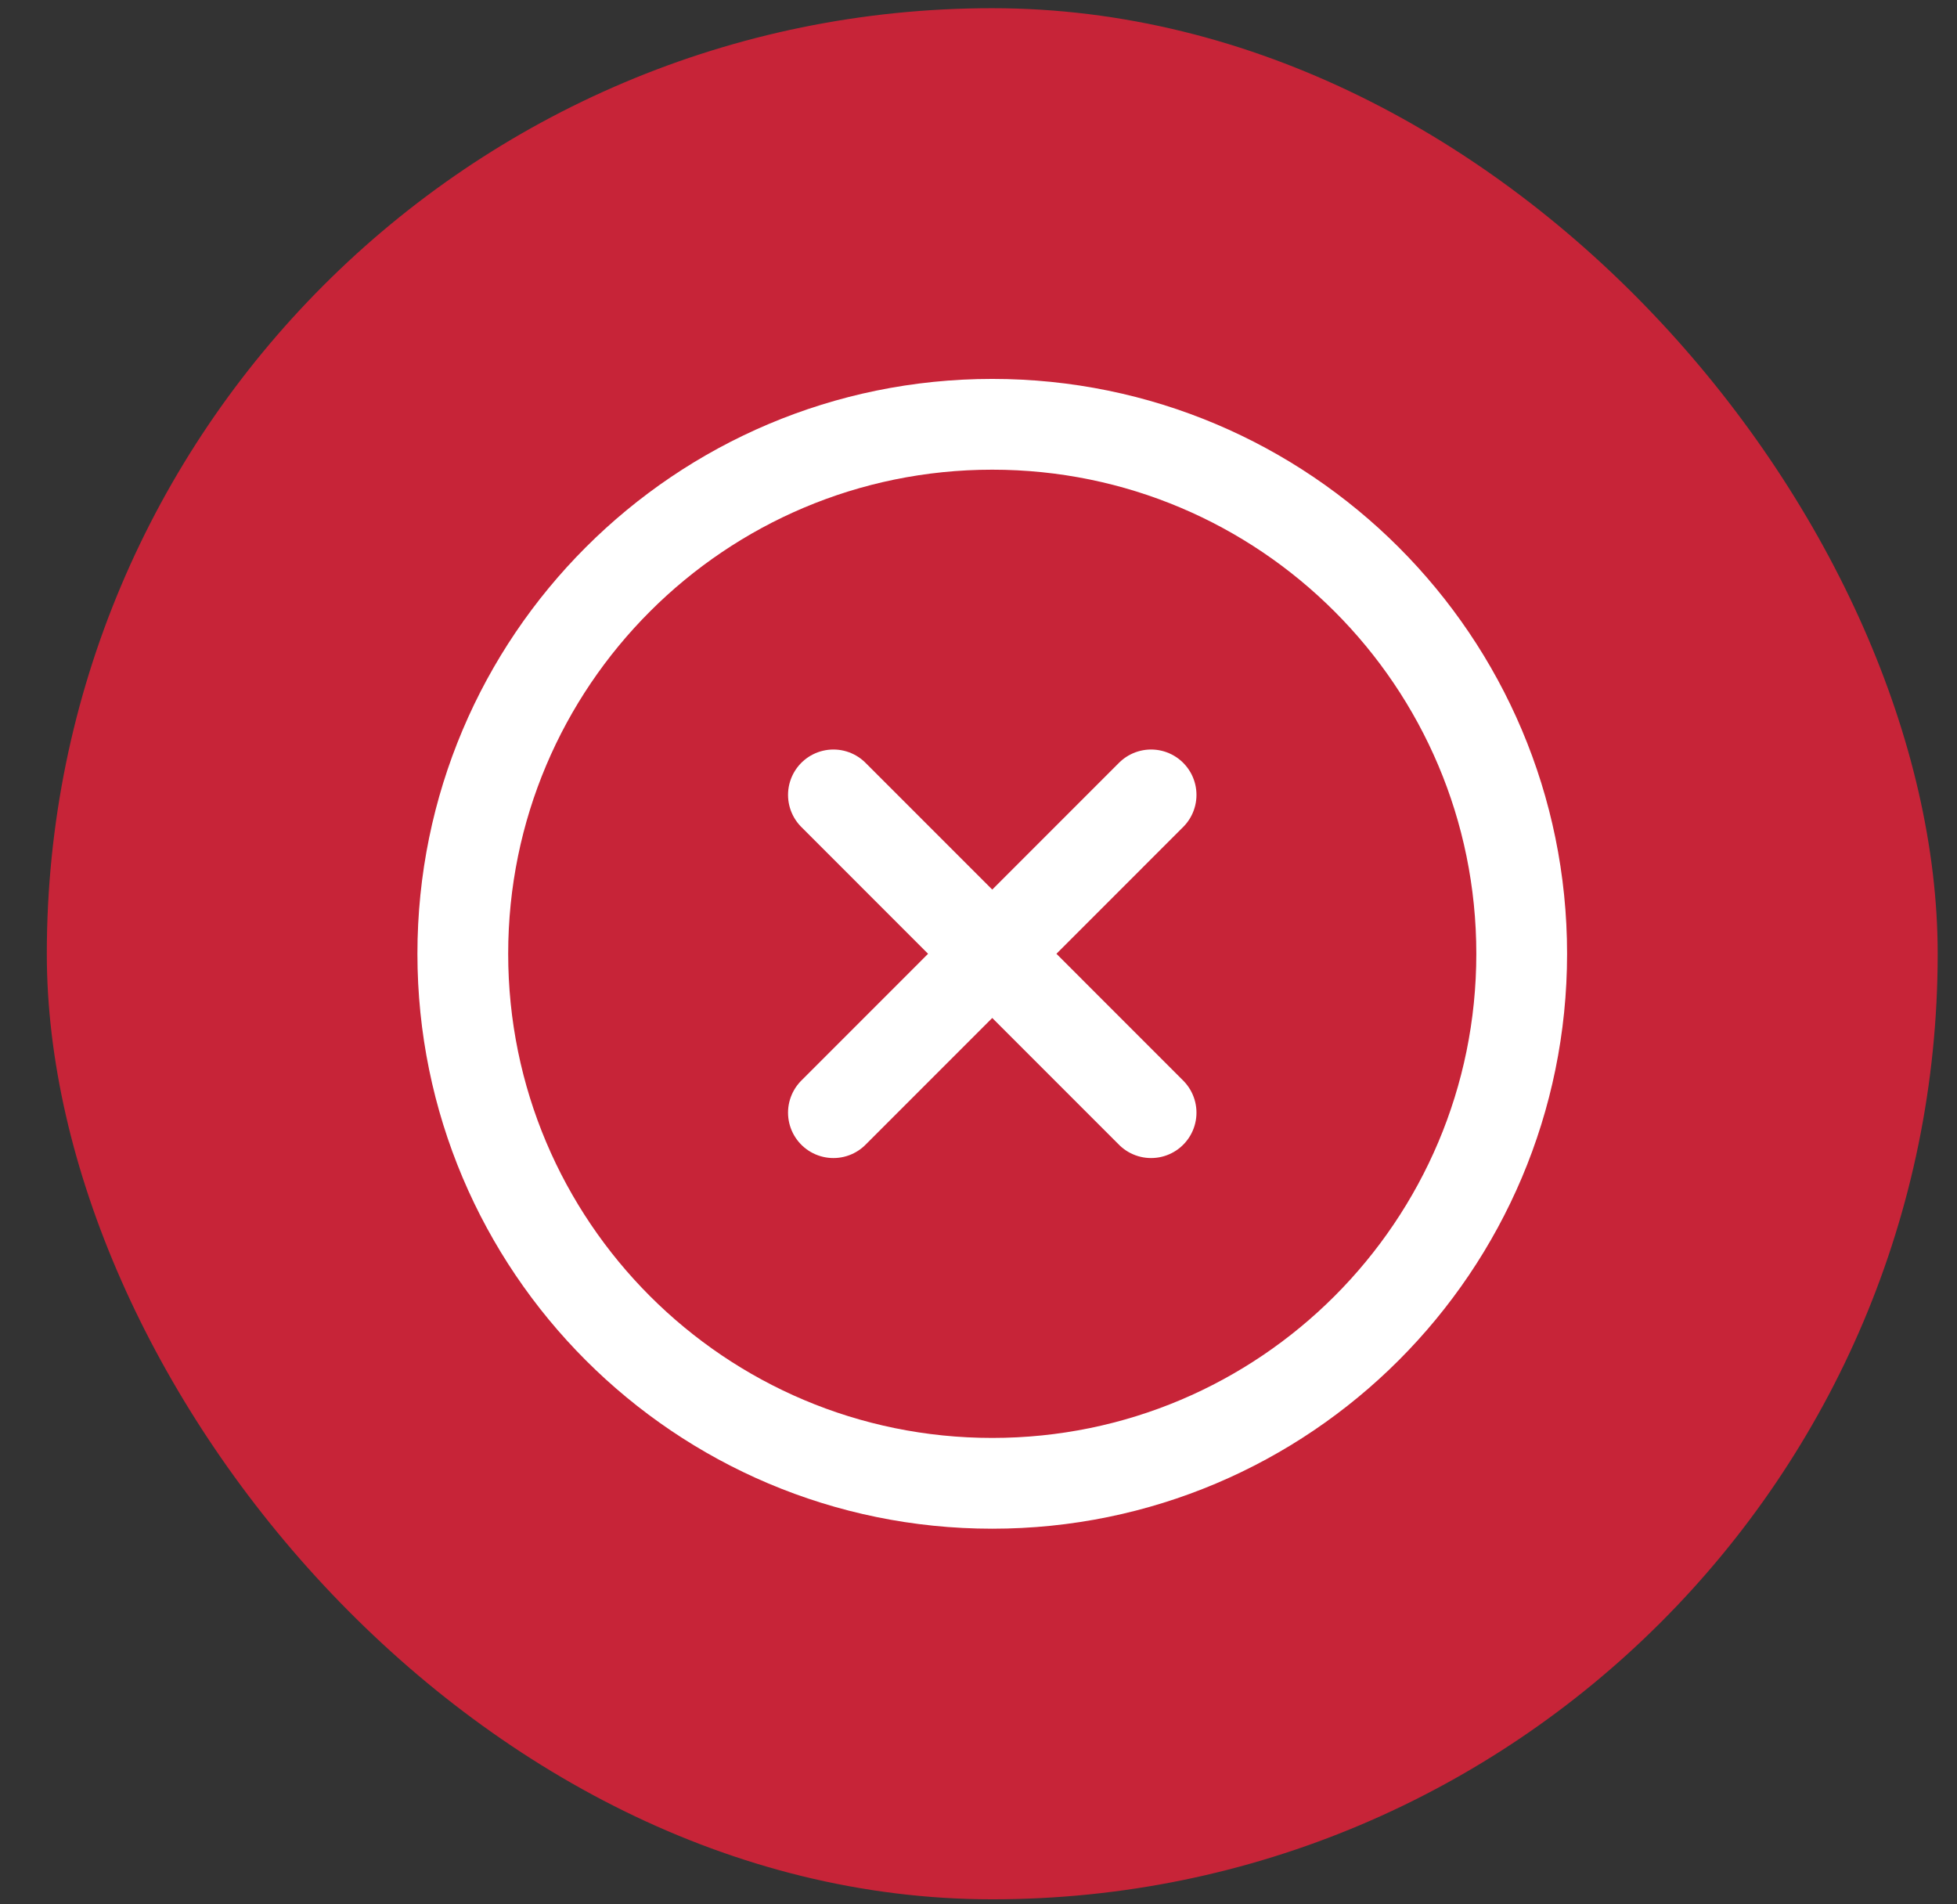 <svg width="37" height="36" viewBox="0 0 37 36" fill="none" xmlns="http://www.w3.org/2000/svg">
<rect x="0" y="0" width="37" height="36" fill="#333333" stroke="none"/>
<rect x="0.885" y="0.155" width="35.75" height="35.75" rx="17.875" fill="#C72438"/>
<path d="M21.763 15.027L15.757 21.034M15.757 15.027L21.763 21.034M28.77 18.03C28.77 23.559 24.288 28.041 18.76 28.041C13.232 28.041 8.75 23.559 8.75 18.03C8.75 12.502 13.232 8.021 18.76 8.021C24.288 8.021 28.77 12.502 28.77 18.03Z" stroke="white" stroke-width="1.716" stroke-linecap="round" stroke-linejoin="round"/>
</svg>
